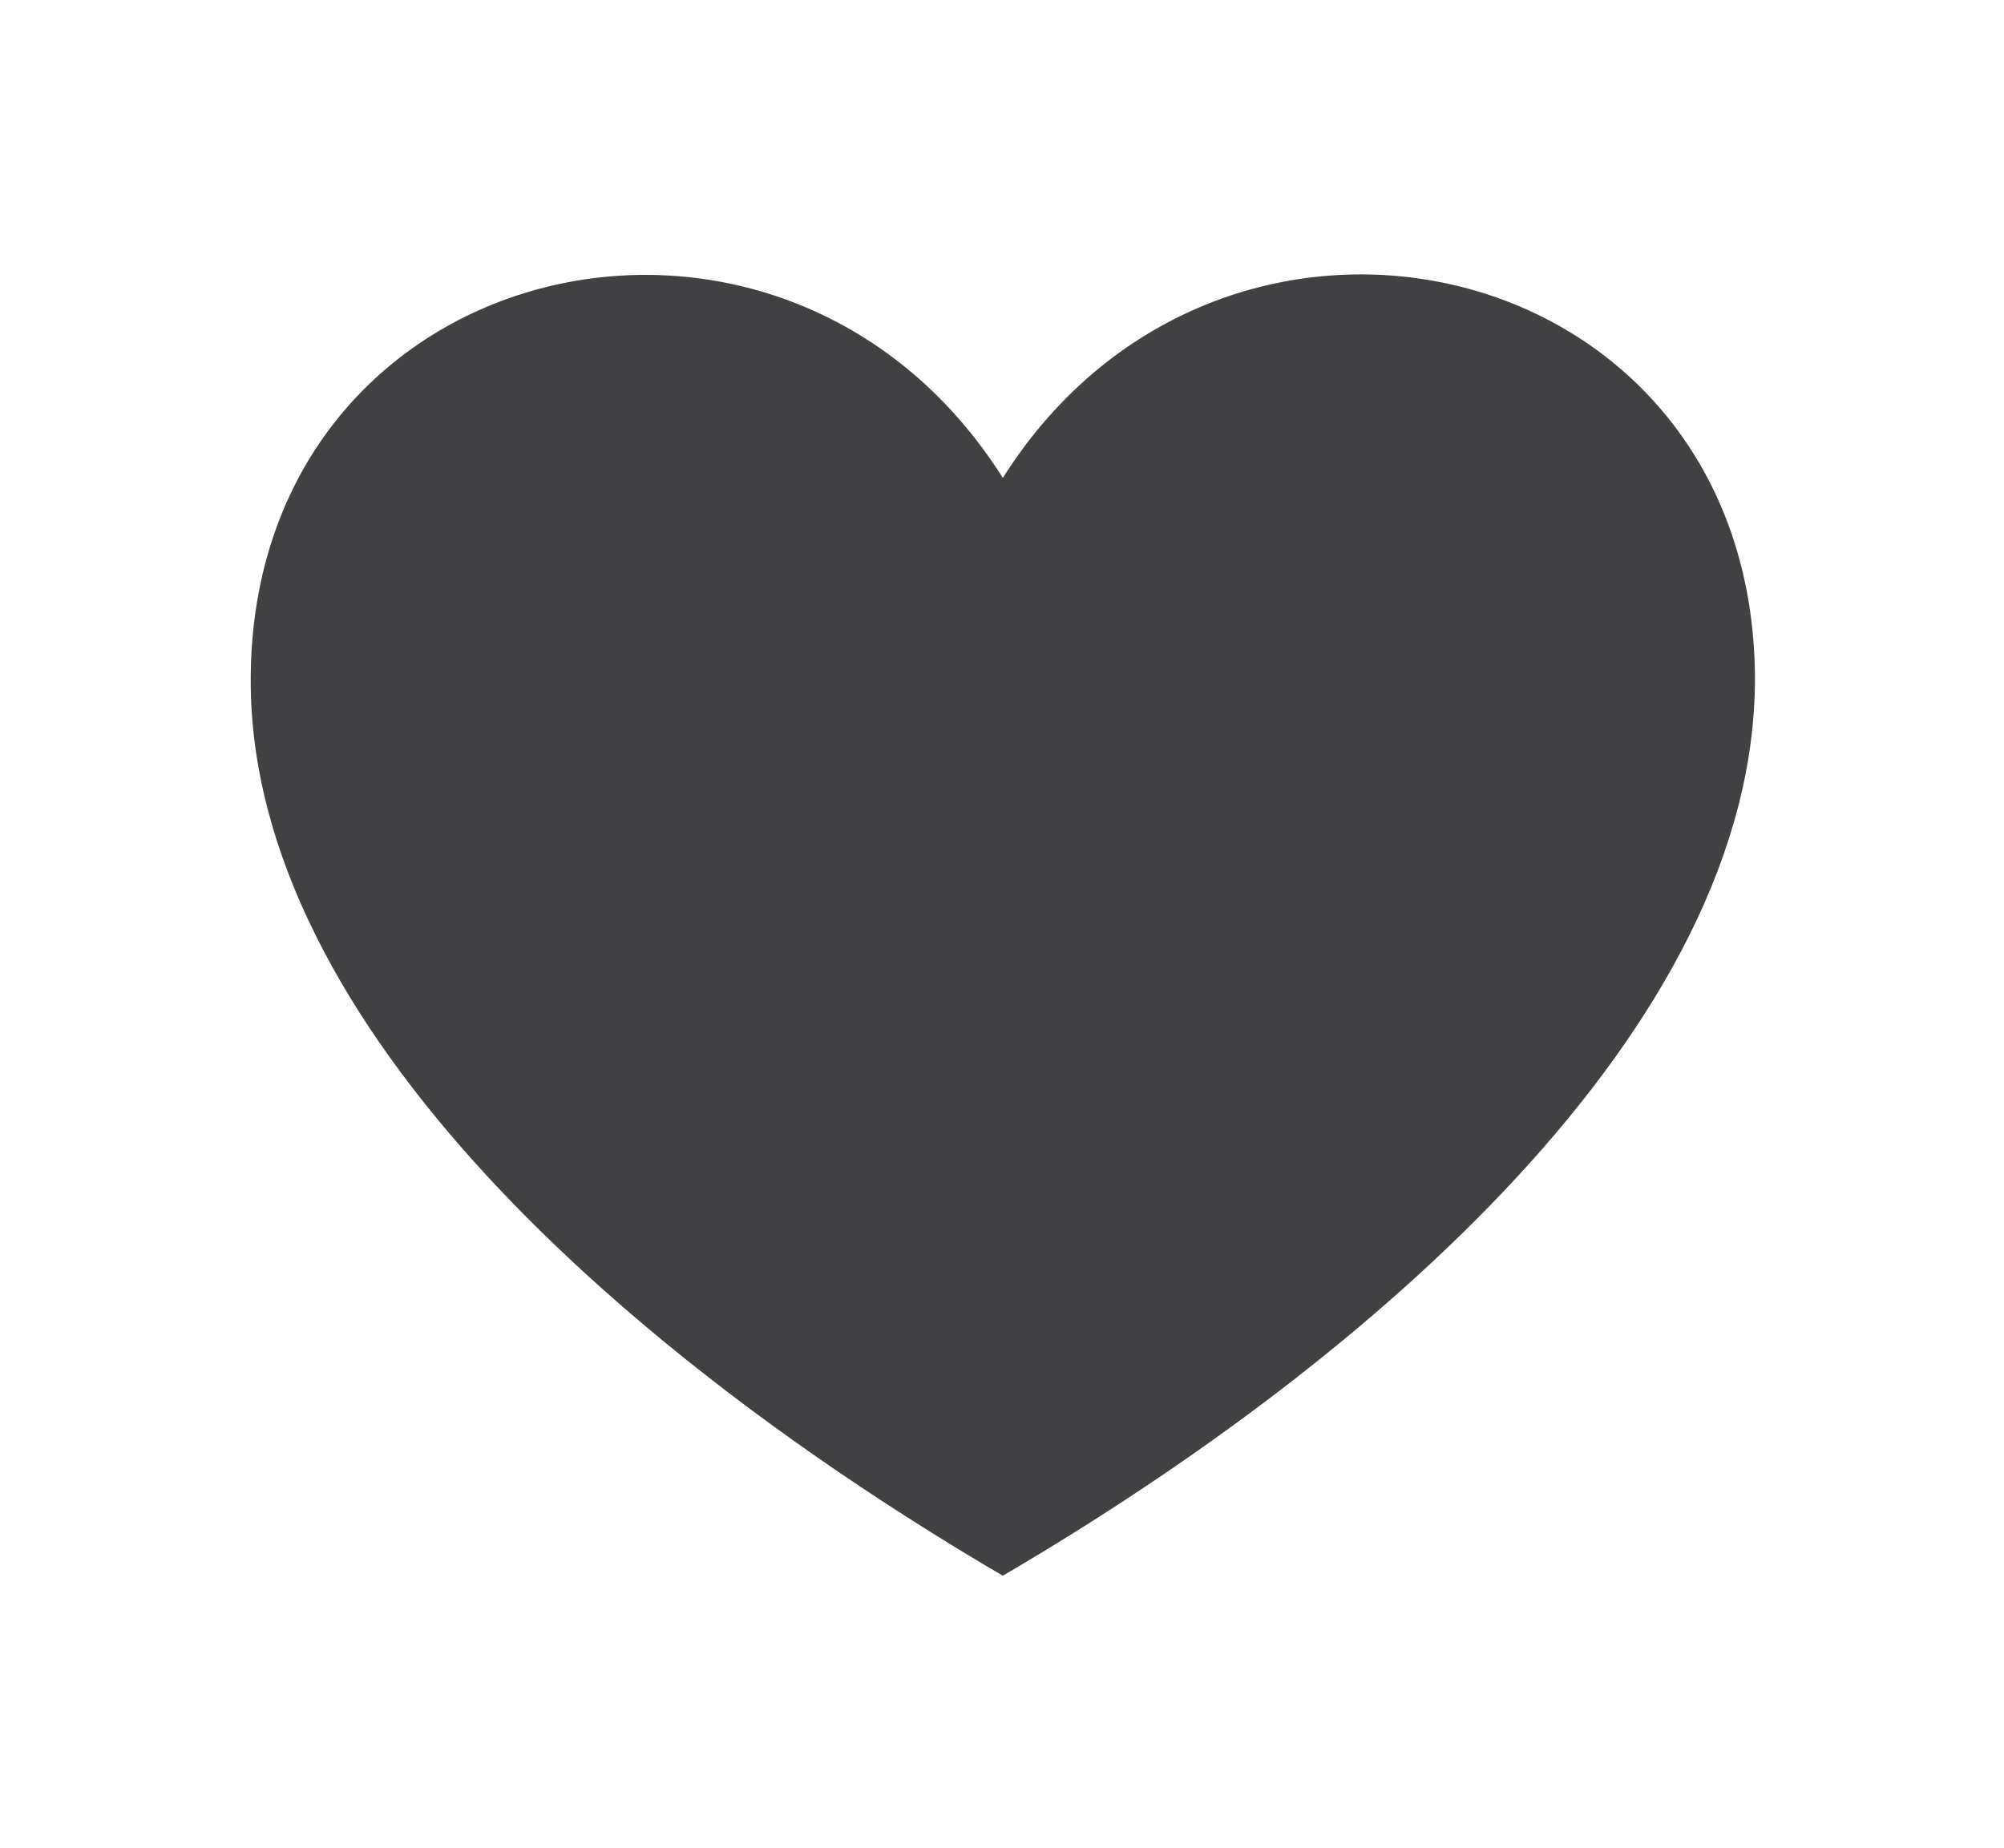 <?xml version="1.0" encoding="UTF-8"?><svg id="Layer_1" xmlns="http://www.w3.org/2000/svg" viewBox="0 0 11.99 11.06"><defs><style>.cls-1{fill:#414042;fill-rule:evenodd;stroke-width:0px;}</style></defs><path class="cls-1" d="M6,9.43c-2.22-1.3-4.51-3.29-4.5-5.37.01-2.55,3.18-3.29,4.5-1.2,1.32-2.09,4.49-1.36,4.5,1.2,0,2.08-2.28,4.07-4.5,5.37"/></svg>